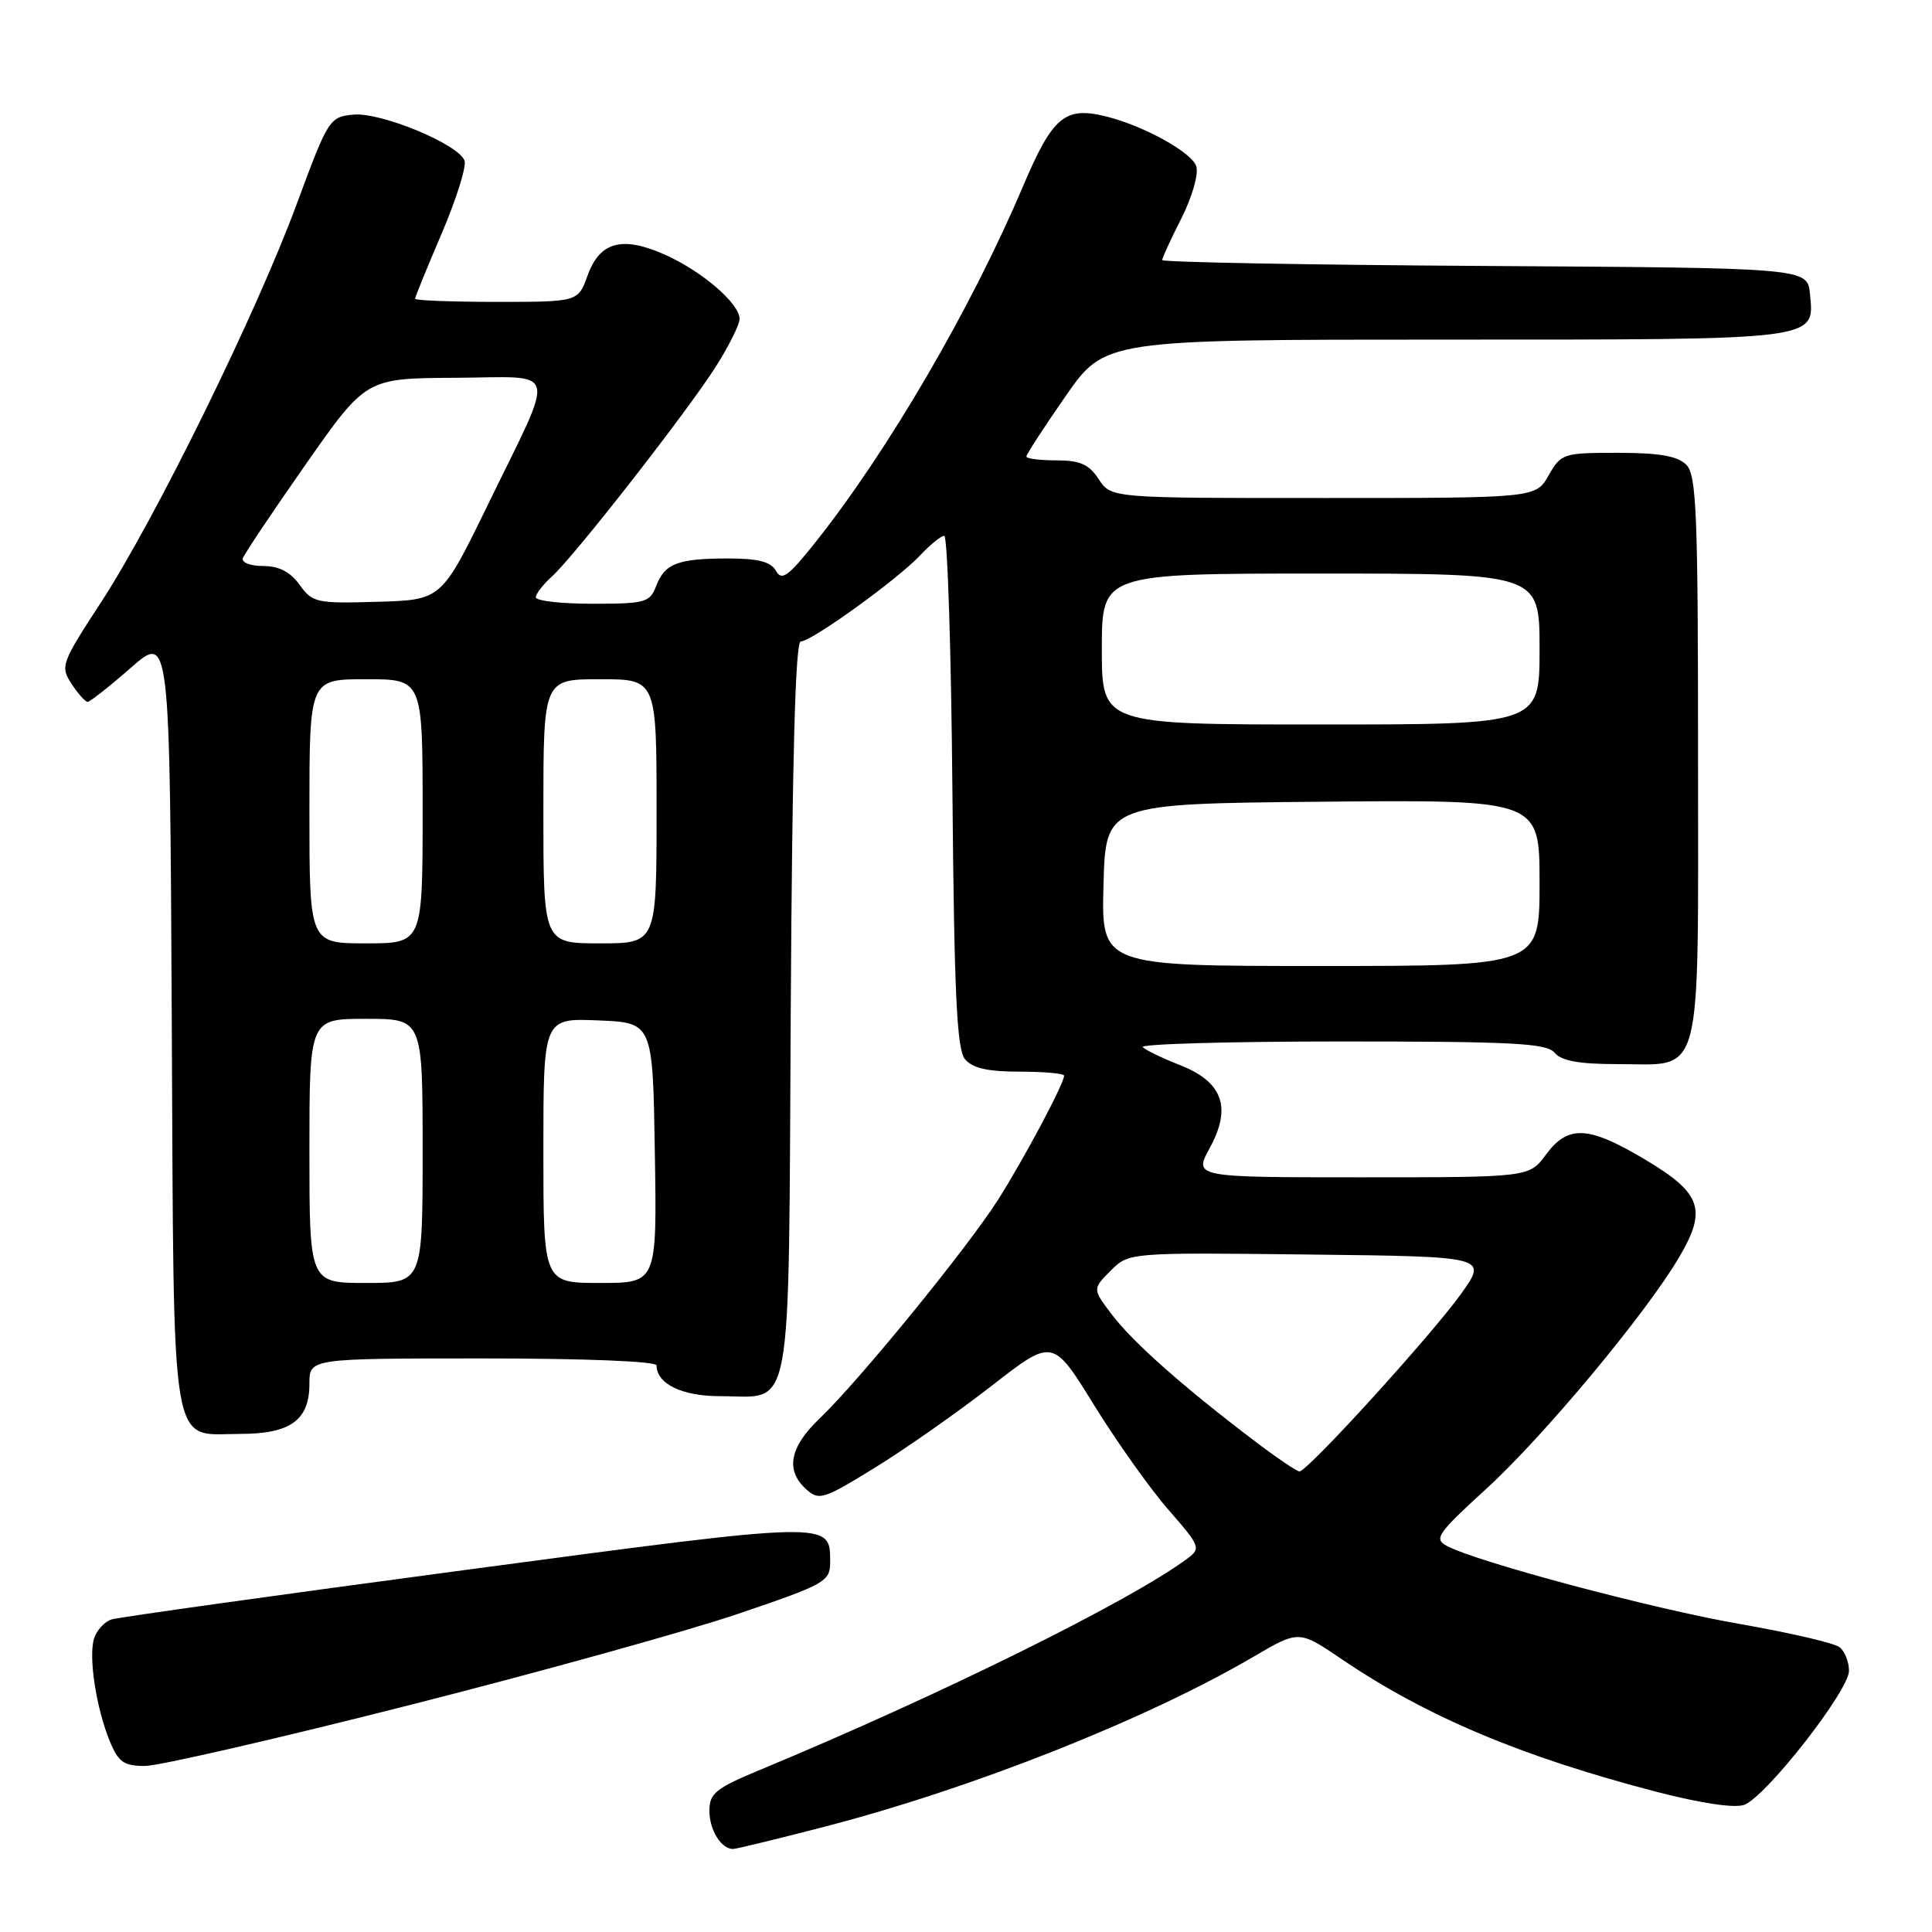 <?xml version="1.0" encoding="UTF-8" standalone="no"?>
<!DOCTYPE svg PUBLIC "-//W3C//DTD SVG 1.1//EN" "http://www.w3.org/Graphics/SVG/1.1/DTD/svg11.dtd" >
<svg xmlns="http://www.w3.org/2000/svg" xmlns:xlink="http://www.w3.org/1999/xlink" version="1.1" viewBox="0 0 256 256">
 <g >
 <path fill="currentColor"
d=" M 109.18 242.07 C 128.81 236.99 151.90 227.84 166.11 219.52 C 172.11 216.00 172.11 216.00 177.80 219.86 C 189.01 227.46 201.64 232.78 219.52 237.43 C 225.39 238.95 229.86 239.62 231.12 239.15 C 234.00 238.09 245.00 224.01 245.00 221.40 C 245.00 220.21 244.44 218.80 243.75 218.26 C 243.06 217.71 237.09 216.33 230.49 215.18 C 218.95 213.17 195.66 206.96 191.69 204.83 C 189.97 203.91 190.48 203.18 196.87 197.34 C 204.52 190.37 218.17 173.97 222.52 166.55 C 226.22 160.24 225.46 158.10 217.94 153.62 C 210.45 149.16 207.77 149.03 204.84 153.00 C 202.62 156.00 202.62 156.00 180.40 156.00 C 158.17 156.00 158.17 156.00 160.31 152.09 C 163.24 146.73 162.01 143.34 156.33 141.12 C 154.04 140.23 151.83 139.16 151.42 138.75 C 151.00 138.34 162.84 138.00 177.71 138.00 C 200.53 138.00 204.95 138.23 206.00 139.50 C 206.89 140.57 209.25 141.00 214.29 141.00 C 225.79 141.00 225.00 143.99 225.00 100.42 C 225.00 67.86 224.80 62.94 223.43 61.57 C 222.28 60.42 219.84 60.00 214.38 60.00 C 207.13 60.00 206.86 60.09 205.20 62.99 C 203.50 65.99 203.50 65.99 175.37 65.99 C 147.23 66.00 147.23 66.00 145.59 63.50 C 144.30 61.53 143.12 61.00 139.98 61.00 C 137.79 61.00 136.00 60.77 136.00 60.49 C 136.00 60.20 138.34 56.60 141.20 52.49 C 146.41 45.00 146.41 45.00 191.51 45.00 C 241.38 45.00 240.42 45.12 239.83 38.96 C 239.50 35.50 239.50 35.50 196.75 35.24 C 173.24 35.10 154.00 34.74 154.00 34.46 C 154.00 34.17 155.15 31.67 156.55 28.91 C 157.98 26.07 158.84 23.07 158.51 22.03 C 157.93 20.20 151.60 16.69 146.61 15.44 C 141.10 14.06 139.49 15.41 135.53 24.74 C 128.68 40.89 117.63 59.82 108.02 71.89 C 104.44 76.39 103.58 77.01 102.82 75.64 C 102.15 74.44 100.47 74.00 96.53 74.00 C 89.82 74.00 88.08 74.66 86.95 77.64 C 86.11 79.83 85.52 80.00 78.52 80.00 C 74.39 80.00 71.00 79.62 71.00 79.15 C 71.00 78.69 71.95 77.45 73.12 76.40 C 76.07 73.75 91.07 54.54 94.87 48.55 C 96.59 45.83 98.00 43.00 98.00 42.26 C 98.00 40.23 93.06 35.97 88.16 33.77 C 82.46 31.22 79.49 32.01 77.86 36.50 C 76.60 40.00 76.60 40.00 65.80 40.00 C 59.86 40.00 55.00 39.81 55.00 39.59 C 55.00 39.36 56.59 35.46 58.54 30.91 C 60.48 26.36 61.84 22.03 61.55 21.27 C 60.71 19.08 50.42 14.83 46.81 15.19 C 43.66 15.49 43.47 15.80 39.33 27.00 C 34.00 41.46 20.56 68.81 13.38 79.82 C 8.12 87.88 7.97 88.30 9.48 90.61 C 10.34 91.92 11.30 93.00 11.61 93.00 C 11.92 93.00 14.50 90.97 17.34 88.48 C 22.50 83.97 22.50 83.97 22.76 135.17 C 23.06 193.86 22.42 190.00 31.83 190.00 C 38.49 190.00 41.00 188.18 41.00 183.35 C 41.00 180.00 41.00 180.00 64.00 180.00 C 77.49 180.00 87.00 180.38 87.00 180.93 C 87.00 183.36 90.38 185.00 95.38 185.00 C 105.20 185.00 104.46 189.04 104.78 133.58 C 104.97 100.70 105.39 85.00 106.10 85.00 C 107.53 85.00 118.94 76.77 121.92 73.59 C 123.26 72.16 124.70 71.00 125.12 71.00 C 125.55 71.00 126.04 86.23 126.20 104.85 C 126.44 131.73 126.78 139.04 127.87 140.35 C 128.86 141.54 130.88 142.00 135.12 142.00 C 138.36 142.00 141.00 142.24 141.00 142.53 C 141.00 143.58 135.66 153.60 132.23 159.00 C 128.14 165.42 113.83 182.96 108.61 187.95 C 104.63 191.74 104.04 194.82 106.82 197.33 C 108.52 198.87 109.09 198.69 115.97 194.45 C 120.00 191.97 126.94 187.09 131.40 183.63 C 139.50 177.32 139.50 177.32 144.96 186.17 C 147.97 191.04 152.41 197.29 154.83 200.06 C 159.02 204.85 159.15 205.17 157.37 206.49 C 149.81 212.13 124.63 224.58 100.75 234.50 C 94.82 236.96 94.00 237.62 94.00 239.95 C 94.00 242.48 95.56 245.00 97.13 245.00 C 97.54 245.00 102.96 243.68 109.18 242.07 Z  M 54.00 226.00 C 71.33 221.61 91.01 216.14 97.75 213.86 C 109.41 209.90 110.00 209.57 110.00 206.97 C 110.00 201.53 110.42 201.52 61.86 208.00 C 36.91 211.33 15.74 214.29 14.80 214.58 C 13.87 214.87 12.82 216.00 12.47 217.09 C 11.70 219.52 12.74 226.34 14.56 230.75 C 15.69 233.49 16.42 234.00 19.20 234.00 C 21.01 234.00 36.67 230.40 54.00 226.00 Z  M 165.95 190.72 C 156.71 183.70 150.14 177.87 147.37 174.24 C 144.75 170.80 144.75 170.80 147.16 168.38 C 149.58 165.96 149.58 165.96 173.34 166.23 C 197.11 166.50 197.11 166.50 193.65 171.37 C 189.75 176.84 173.23 195.01 172.18 194.97 C 171.81 194.96 169.00 193.05 165.95 190.72 Z  M 41.00 152.50 C 41.00 135.00 41.00 135.00 48.50 135.00 C 56.00 135.00 56.00 135.00 56.00 152.50 C 56.00 170.00 56.00 170.00 48.50 170.00 C 41.00 170.00 41.00 170.00 41.00 152.50 Z  M 72.00 152.46 C 72.00 134.91 72.00 134.91 79.25 135.21 C 86.50 135.50 86.50 135.50 86.77 152.75 C 87.05 170.00 87.05 170.00 79.52 170.00 C 72.00 170.00 72.00 170.00 72.00 152.46 Z  M 146.22 117.25 C 146.50 106.50 146.50 106.50 175.25 106.23 C 204.00 105.97 204.00 105.97 204.00 116.98 C 204.00 128.00 204.00 128.00 174.97 128.00 C 145.93 128.00 145.93 128.00 146.22 117.25 Z  M 41.00 107.50 C 41.00 90.00 41.00 90.00 48.50 90.00 C 56.00 90.00 56.00 90.00 56.00 107.50 C 56.00 125.00 56.00 125.00 48.50 125.00 C 41.00 125.00 41.00 125.00 41.00 107.50 Z  M 72.00 107.50 C 72.00 90.00 72.00 90.00 79.50 90.00 C 87.00 90.00 87.00 90.00 87.00 107.50 C 87.00 125.00 87.00 125.00 79.50 125.00 C 72.00 125.00 72.00 125.00 72.00 107.50 Z  M 146.00 86.00 C 146.00 76.00 146.00 76.00 175.00 76.00 C 204.00 76.00 204.00 76.00 204.00 86.00 C 204.00 96.00 204.00 96.00 175.00 96.00 C 146.00 96.00 146.00 96.00 146.00 86.00 Z  M 39.70 77.49 C 38.47 75.78 36.96 75.00 34.87 75.00 C 33.20 75.00 31.99 74.54 32.18 73.97 C 32.37 73.40 36.12 67.80 40.51 61.53 C 48.50 50.12 48.50 50.12 60.32 50.06 C 74.25 49.99 73.77 48.12 64.65 66.87 C 58.50 79.50 58.50 79.50 50.00 79.74 C 41.95 79.98 41.40 79.86 39.70 77.49 Z "/>
</g>
</svg>